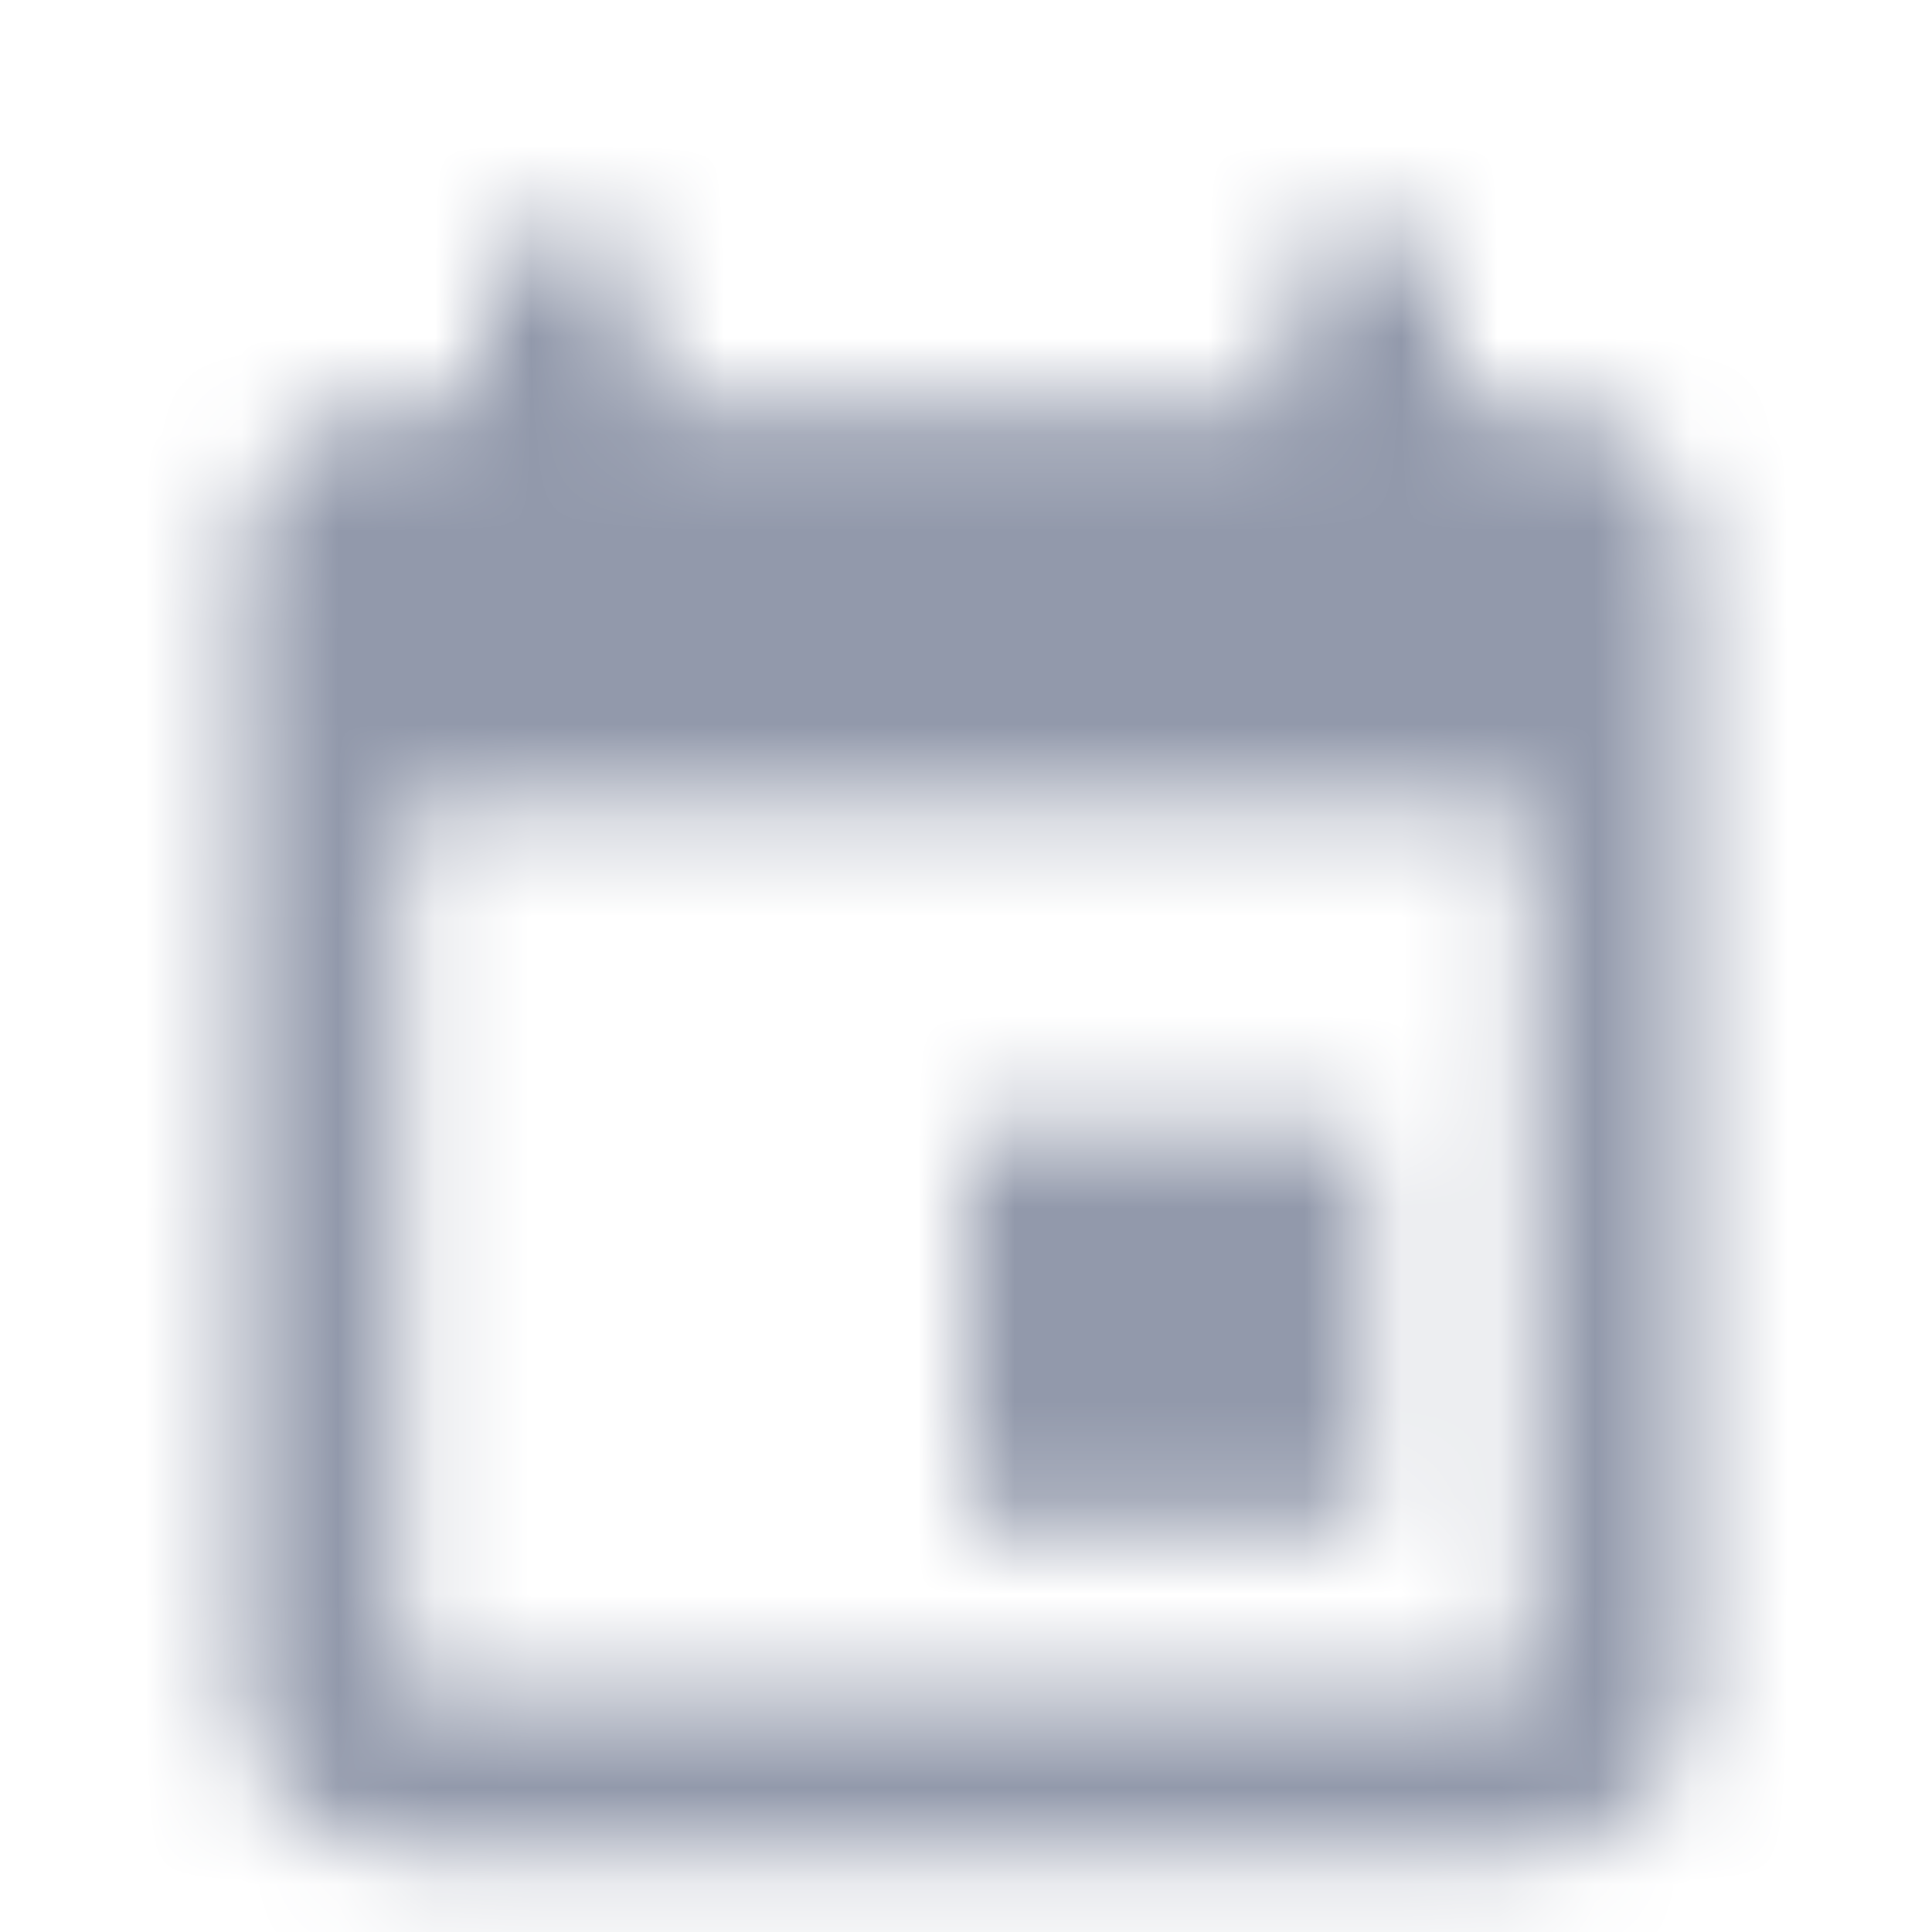 <svg xmlns="http://www.w3.org/2000/svg" xmlns:xlink="http://www.w3.org/1999/xlink" width="20" height="20" viewBox="0 0 20 20">
    <defs>
        <path id="nw3dq3wwaa" d="M12.167 9.667H8v4.166h4.167V9.667zM11.333.5v1.667H4.667V.5H3v1.667h-.833c-.925 0-1.659.75-1.659 1.666L.5 15.5c0 .917.742 1.667 1.667 1.667h11.666c.917 0 1.667-.75 1.667-1.667V3.833c0-.916-.75-1.666-1.667-1.666H13V.5h-1.667zm2.5 15H2.167V6.333h11.666V15.5z"/>
    </defs>
    <g fill="none" fill-rule="evenodd" transform="translate(2 2)">
        <mask id="5qqrzzc71b" fill="#fff">
            <use xlink:href="#nw3dq3wwaa"/>
        </mask>
        <path fill="#9299AB" d="M-2 -1.167H18V18.833H-2z" mask="url(#5qqrzzc71b)"/>
    </g>
</svg>

